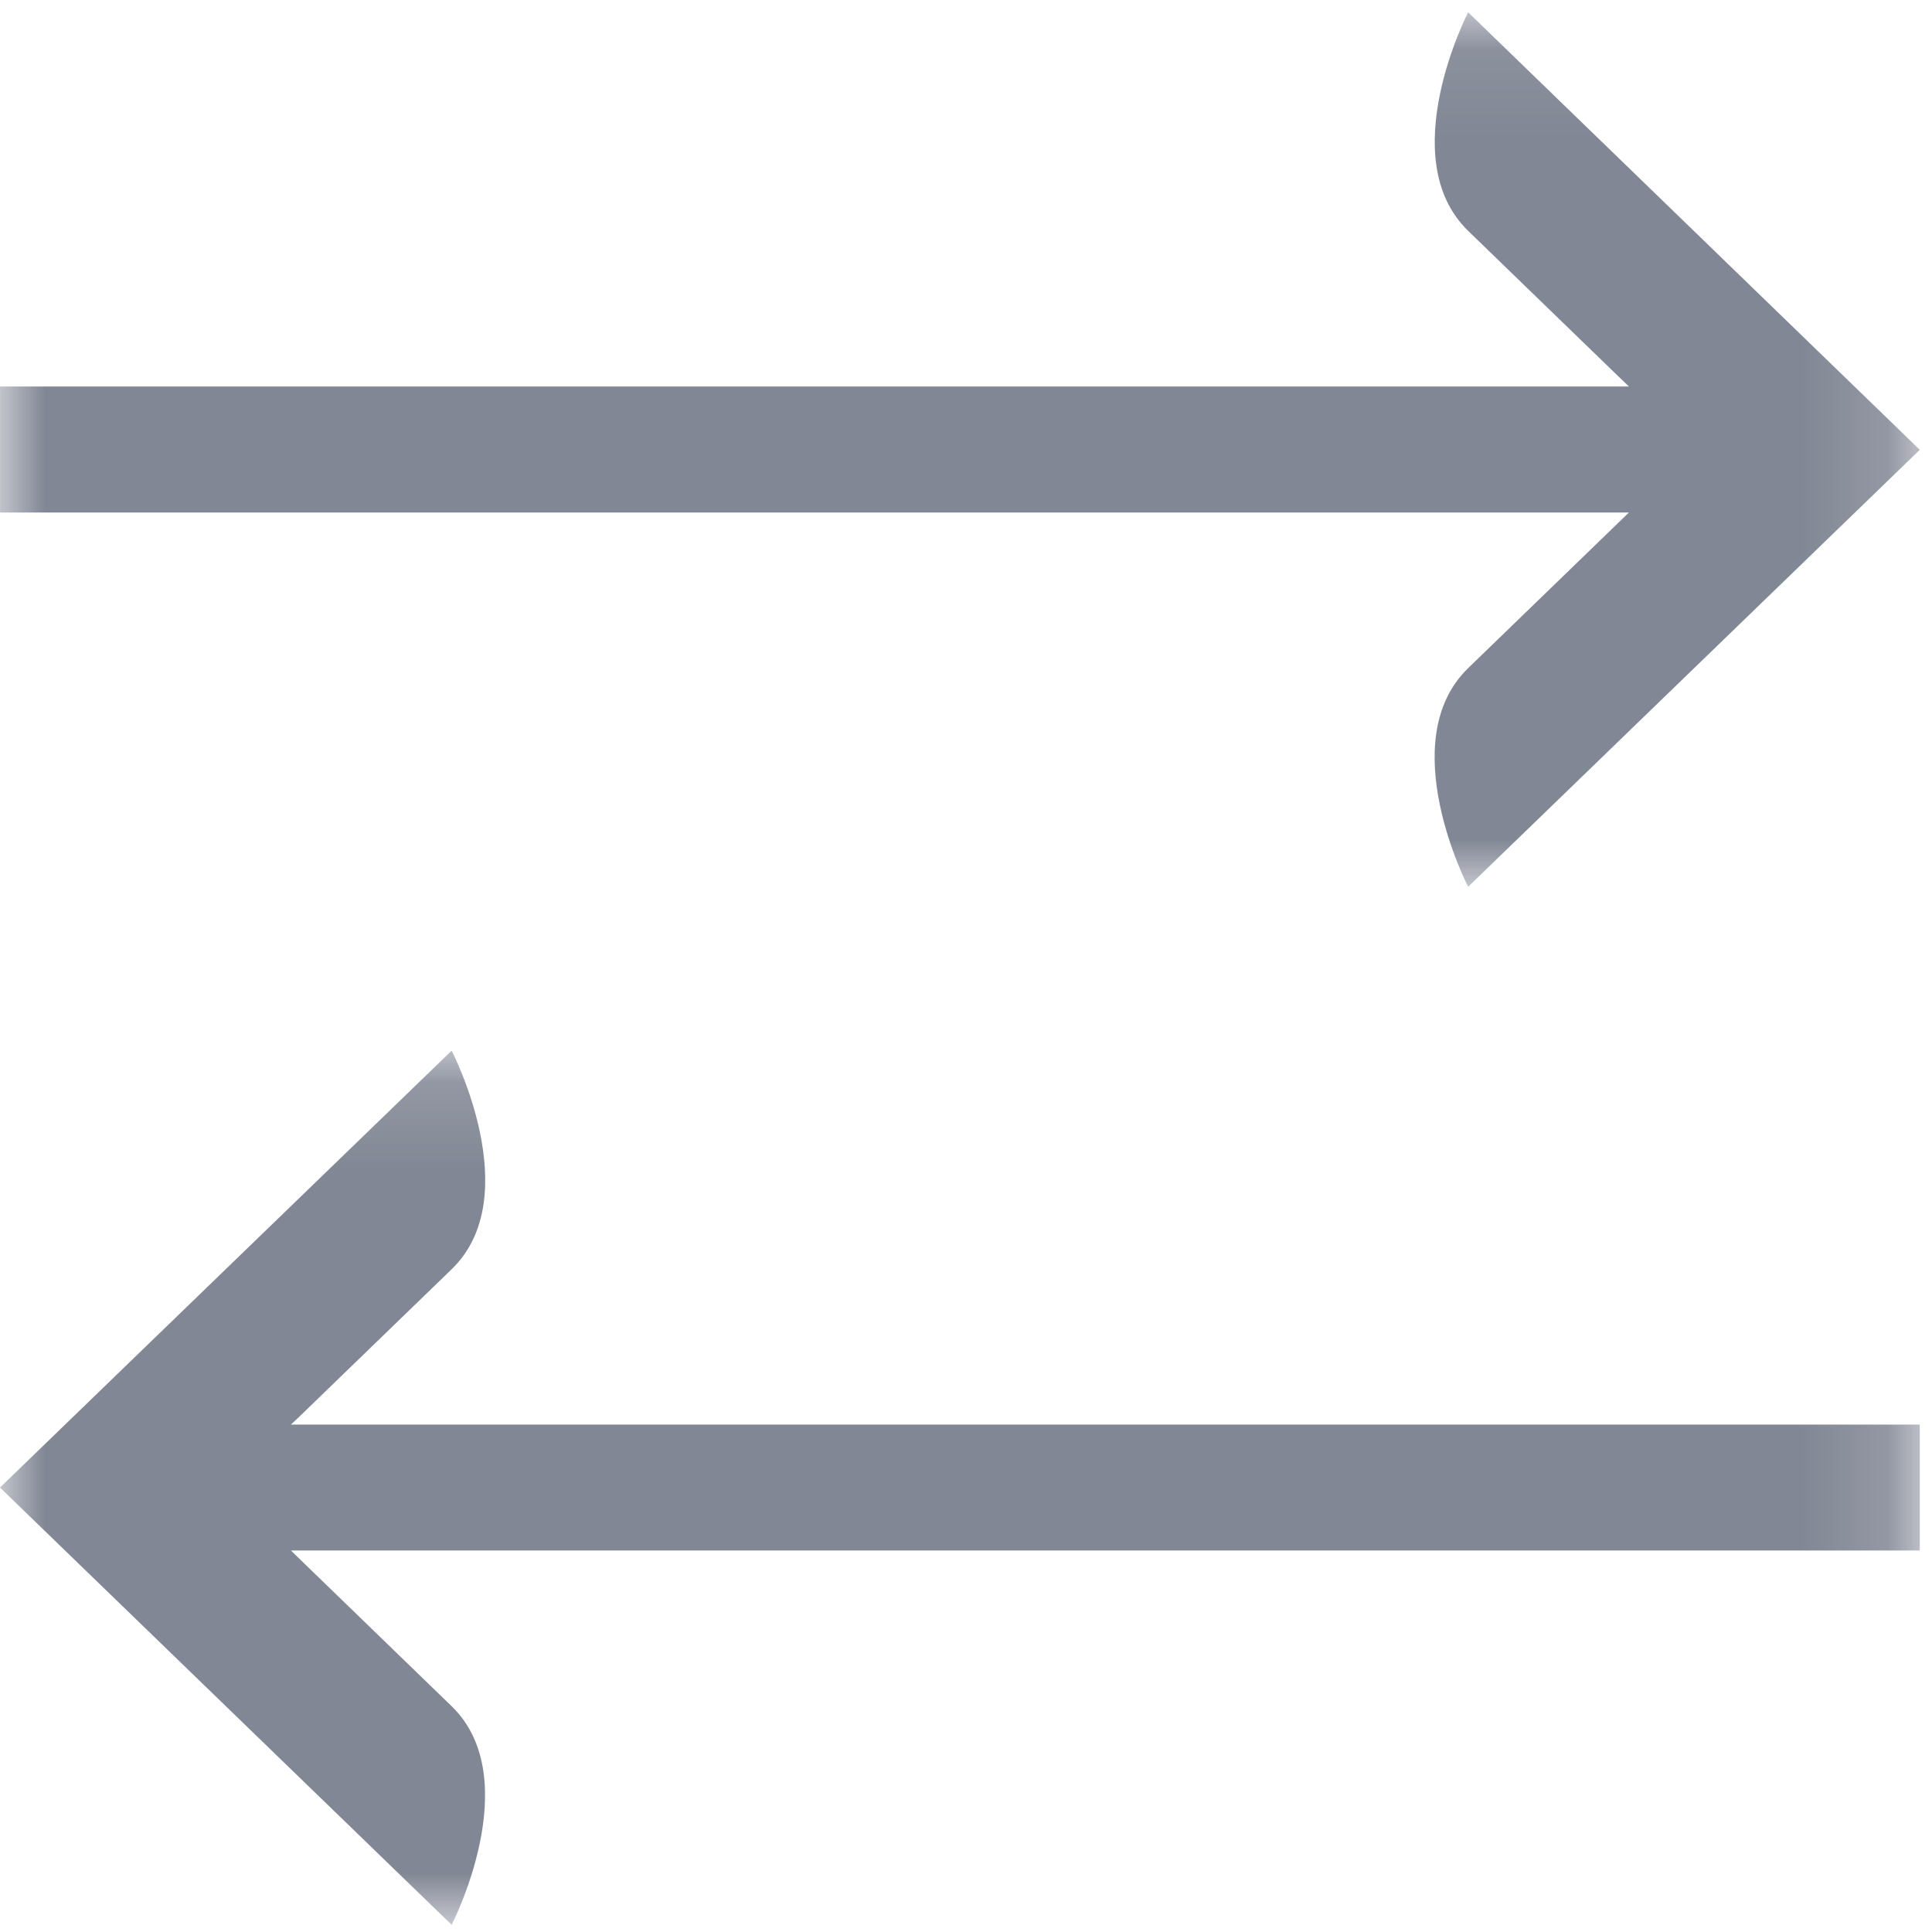 <?xml version="1.0" encoding="UTF-8"?>
<svg width="22px" height="22px" viewBox="0 0 22 22" version="1.1" xmlns="http://www.w3.org/2000/svg" xmlns:xlink="http://www.w3.org/1999/xlink">
    <!-- Generator: Sketch 49.2 (51160) - http://www.bohemiancoding.com/sketch -->
    <title>Page 1</title>
    <desc>Created with Sketch.</desc>
    <defs>
        <polygon id="path-1" points="5.78947368e-05 0.082 21.861 0.082 21.861 10.04 5.78947368e-05 10.04"></polygon>
        <polygon id="path-3" points="0 0.135 21.861 0.135 21.861 10.089 0 10.089"></polygon>
    </defs>
    <g id="Page-1" stroke="none" stroke-width="1" fill="none" fill-rule="evenodd">
        <g id="main---search" transform="translate(-39, -208)">
            <g id="Page-1" transform="translate(39, 208)">
                <g id="Group-3" transform="translate(0, 0.058)">
                    <mask id="mask-2" fill="white">
                        <use xlink:href="#path-1"></use>
                    </mask>
                    <g id="Clip-2"></g>
                    <path d="M18.43,5.893 C18.43,5.893 17.571,6.725 16.718,7.55 C15.859,8.383 16.718,10.04 16.718,10.04 L21.861,5.064 L16.718,0.082 C16.718,0.082 15.862,1.739 16.718,2.571 L18.43,4.229 L18.549,4.343 L5.78947368e-05,4.343 L5.78947368e-05,5.778 L18.549,5.778 L18.43,5.893 Z" id="Fill-1" fill="#828795" mask="url(#mask-2)"></path>
                </g>
                <g id="Group-6" transform="translate(0, 11.829)">
                    <mask id="mask-4" fill="white">
                        <use xlink:href="#path-3"></use>
                    </mask>
                    <g id="Clip-5"></g>
                    <path d="M3.431,4.281 L5.143,2.624 C6.003,1.792 5.143,0.135 5.143,0.135 L0,5.11 L5.143,10.089 C5.143,10.089 5.999,8.432 5.143,7.6 L3.431,5.942 L3.313,5.827 L21.861,5.827 L21.861,4.393 L3.313,4.393 L3.431,4.281 Z" id="Fill-4" fill="#828795" mask="url(#mask-4)"></path>
                </g>
            </g>
        </g>
    </g>
</svg>